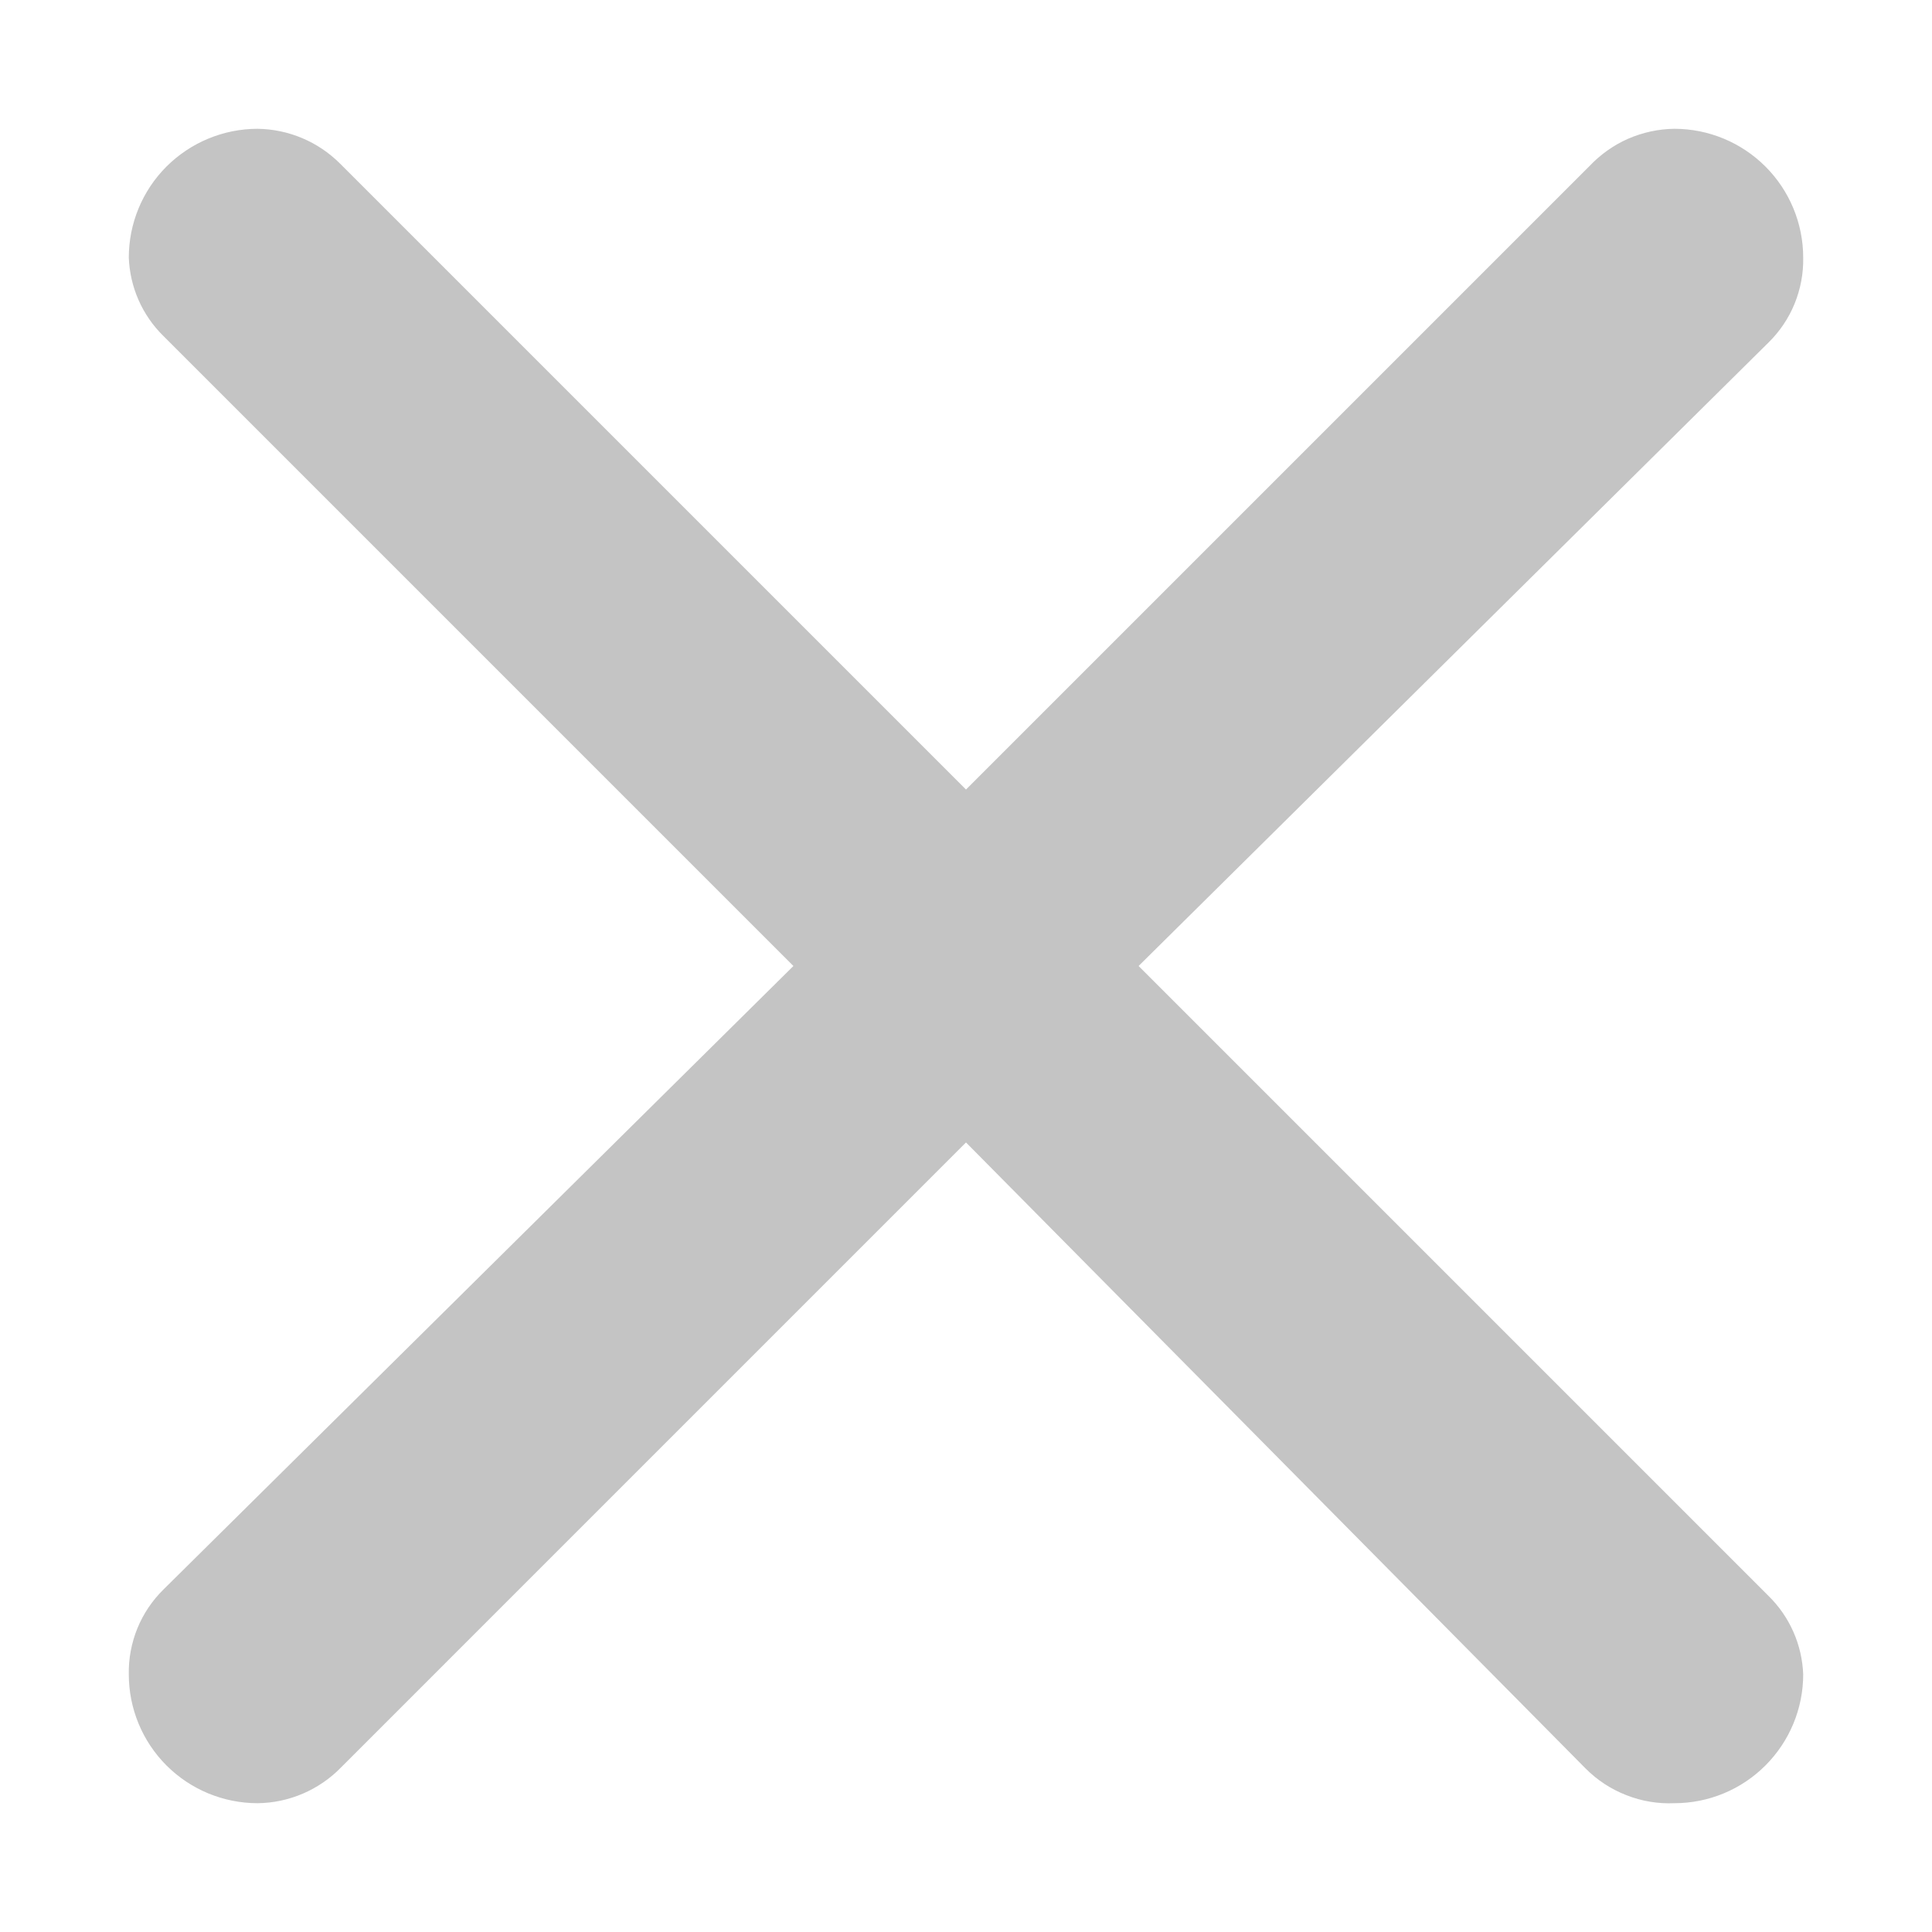 <svg width="24" height="24" viewBox="0 0 24 24" fill="none" xmlns="http://www.w3.org/2000/svg">
<path d="M4.224 2.032L12 9.808L19.744 2.064C19.88 1.92 20.043 1.804 20.224 1.724C20.406 1.645 20.602 1.602 20.8 1.6C21.224 1.6 21.631 1.769 21.931 2.069C22.231 2.369 22.4 2.776 22.4 3.2C22.404 3.396 22.367 3.591 22.293 3.773C22.219 3.954 22.108 4.119 21.968 4.256L14.144 12L21.968 19.824C22.232 20.082 22.386 20.431 22.4 20.8C22.4 21.224 22.231 21.631 21.931 21.931C21.631 22.232 21.224 22.4 20.8 22.4C20.596 22.409 20.392 22.375 20.203 22.3C20.012 22.226 19.84 22.113 19.696 21.968L12 14.192L4.24 21.952C4.105 22.092 3.943 22.203 3.765 22.28C3.586 22.357 3.394 22.398 3.2 22.4C2.776 22.4 2.369 22.232 2.068 21.931C1.768 21.631 1.6 21.224 1.6 20.8C1.596 20.604 1.633 20.409 1.707 20.227C1.781 20.046 1.892 19.881 2.032 19.744L9.856 12L2.032 4.176C1.768 3.918 1.614 3.569 1.6 3.2C1.6 2.776 1.768 2.369 2.068 2.069C2.369 1.769 2.776 1.6 3.2 1.6C3.584 1.605 3.952 1.76 4.224 2.032Z" fill="#C4C4C4"/>
</svg>
